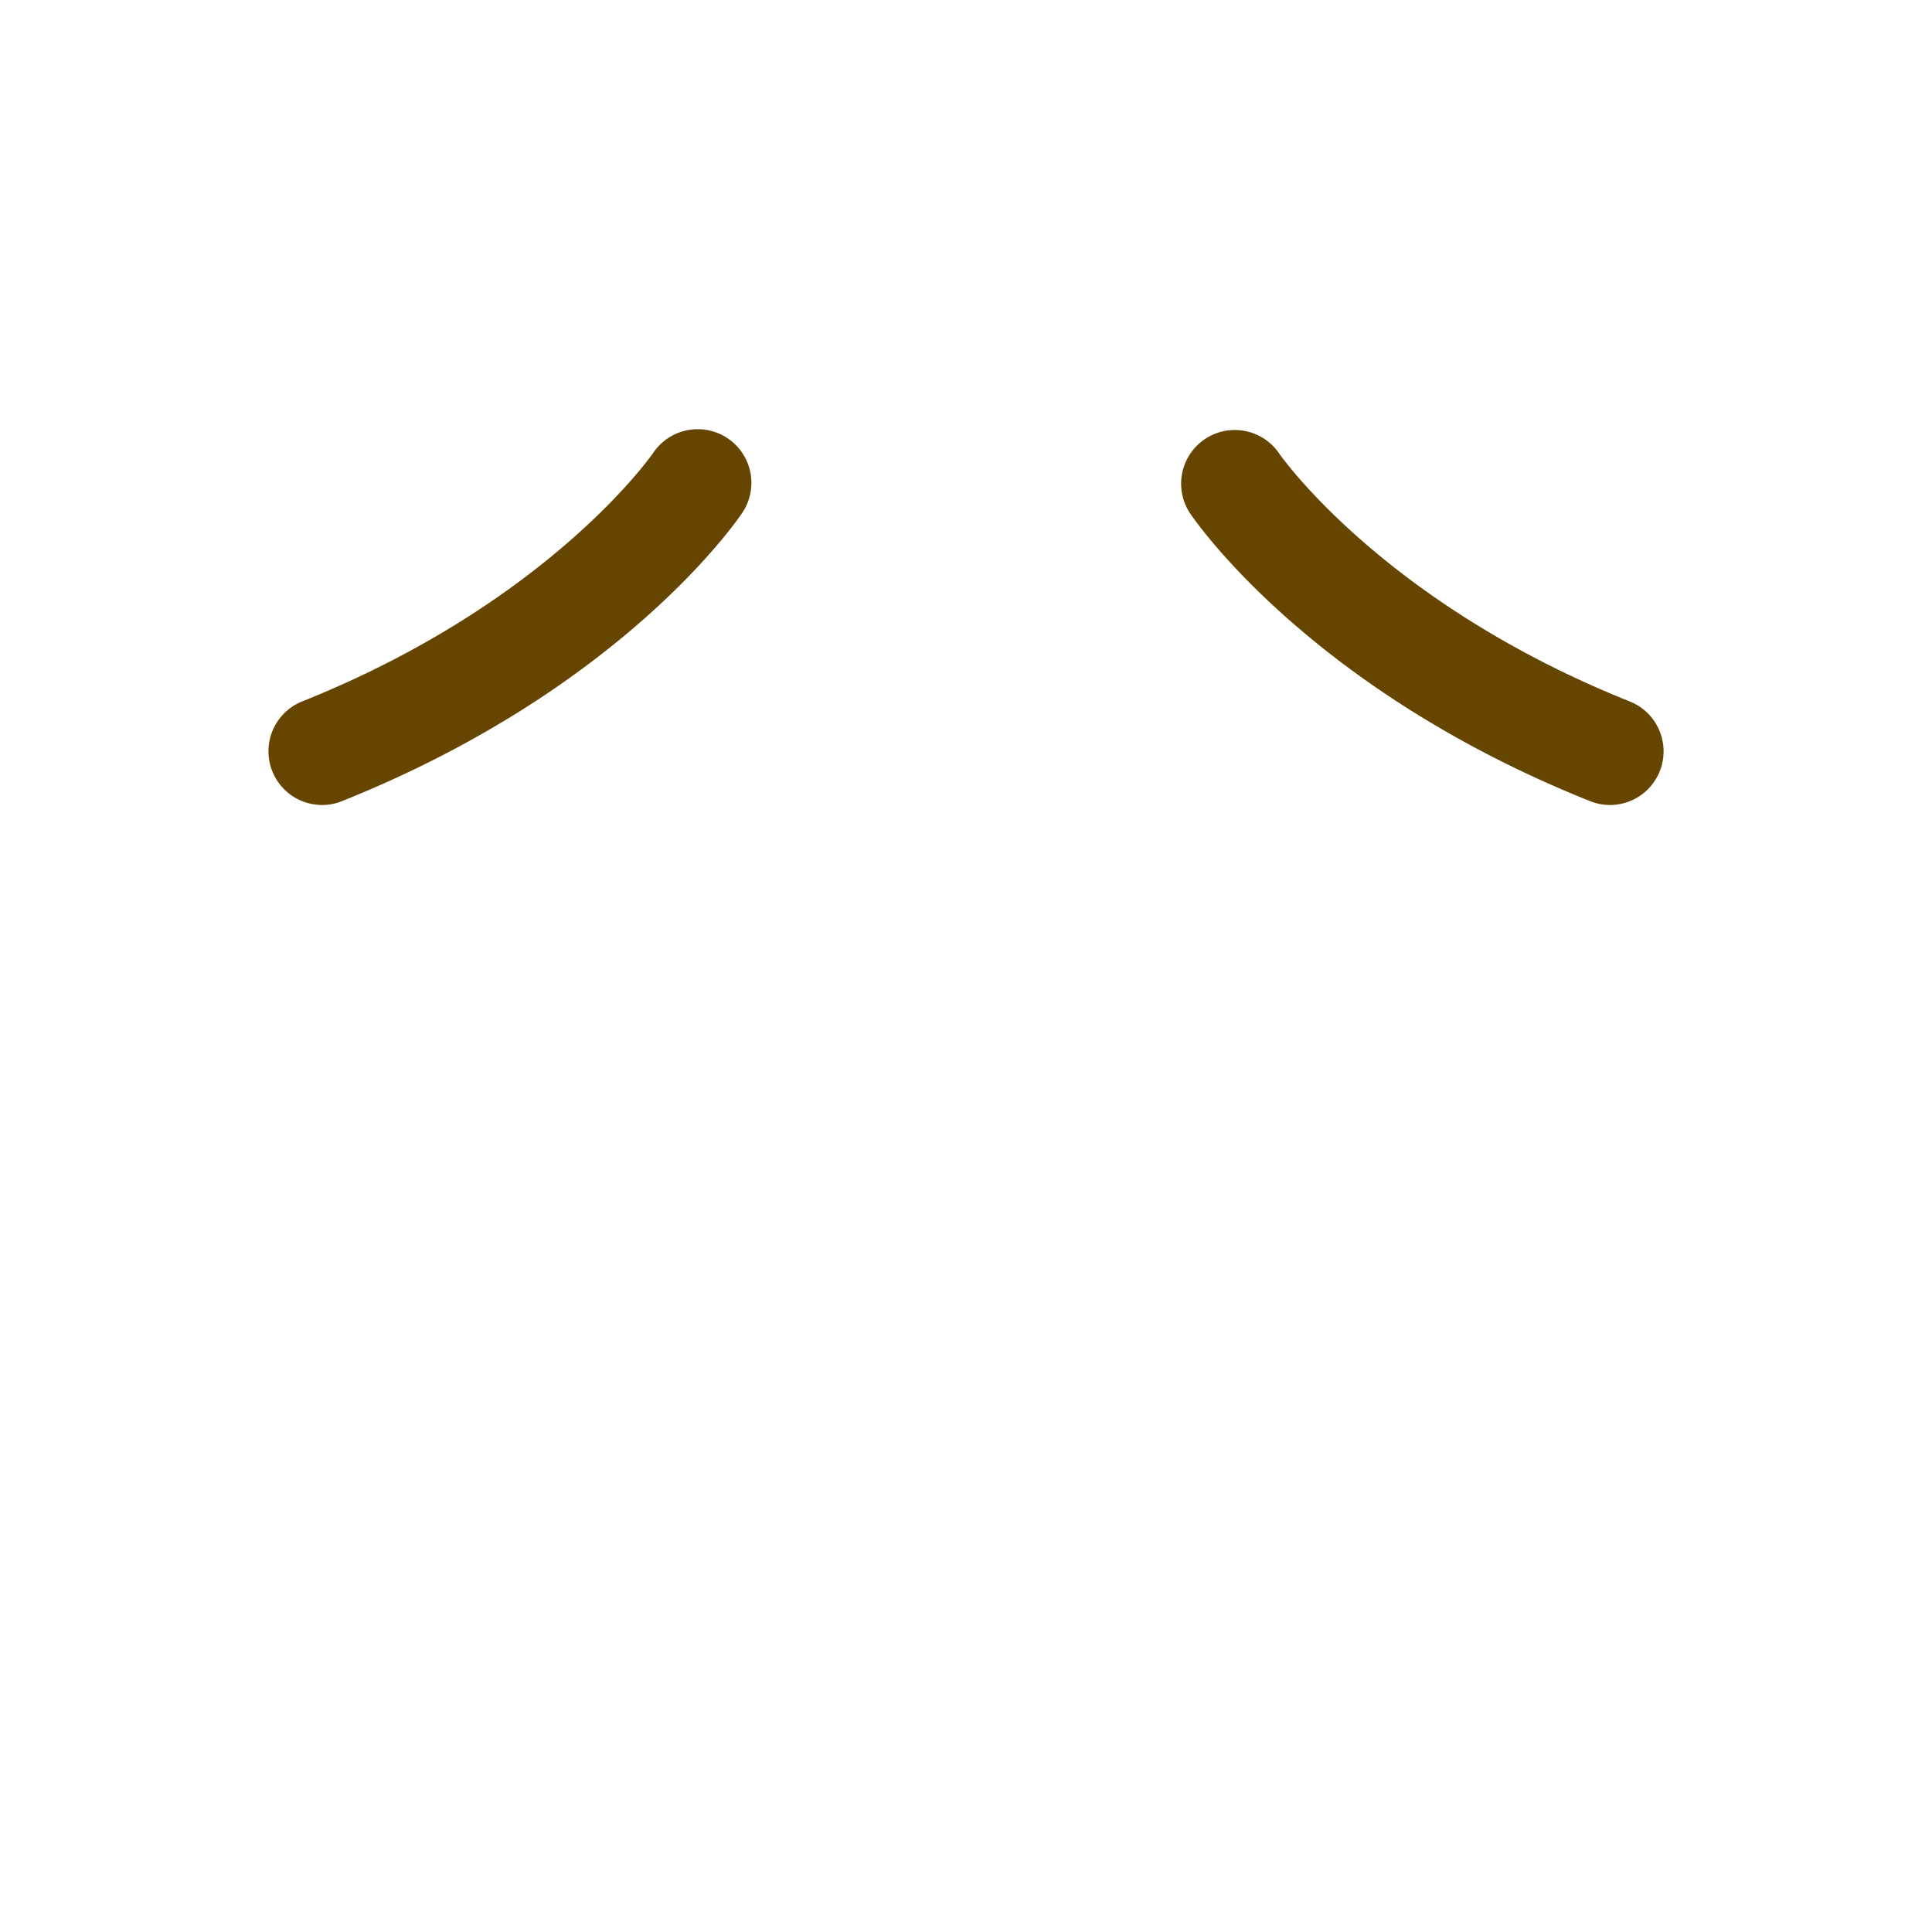 <svg xmlns="http://www.w3.org/2000/svg" viewBox="0 0 45 45" width="100" height="100"><defs><clipPath id="a" clipPathUnits="userSpaceOnUse"><path d="M0 36h36V0H0v36z"/></clipPath></defs><g clip-path="url(#a)" transform="matrix(1.25 0 0 -1.25 0 45)"><path d="M30 21a.987.987 0 00-.371.072c-5.229 2.09-7.372 5.24-7.461 5.374a1 1 0 001.662 1.112c.019-.028 1.93-2.786 6.541-4.63A1 1 0 0030 21M6 21a1.001 1.001 0 00-.372 1.929c4.612 1.844 6.523 4.602 6.542 4.63a1 1 0 001.662-1.113c-.089-.134-2.233-3.283-7.46-5.374A.99.99 0 006 21" fill="#664500"/></g></svg>